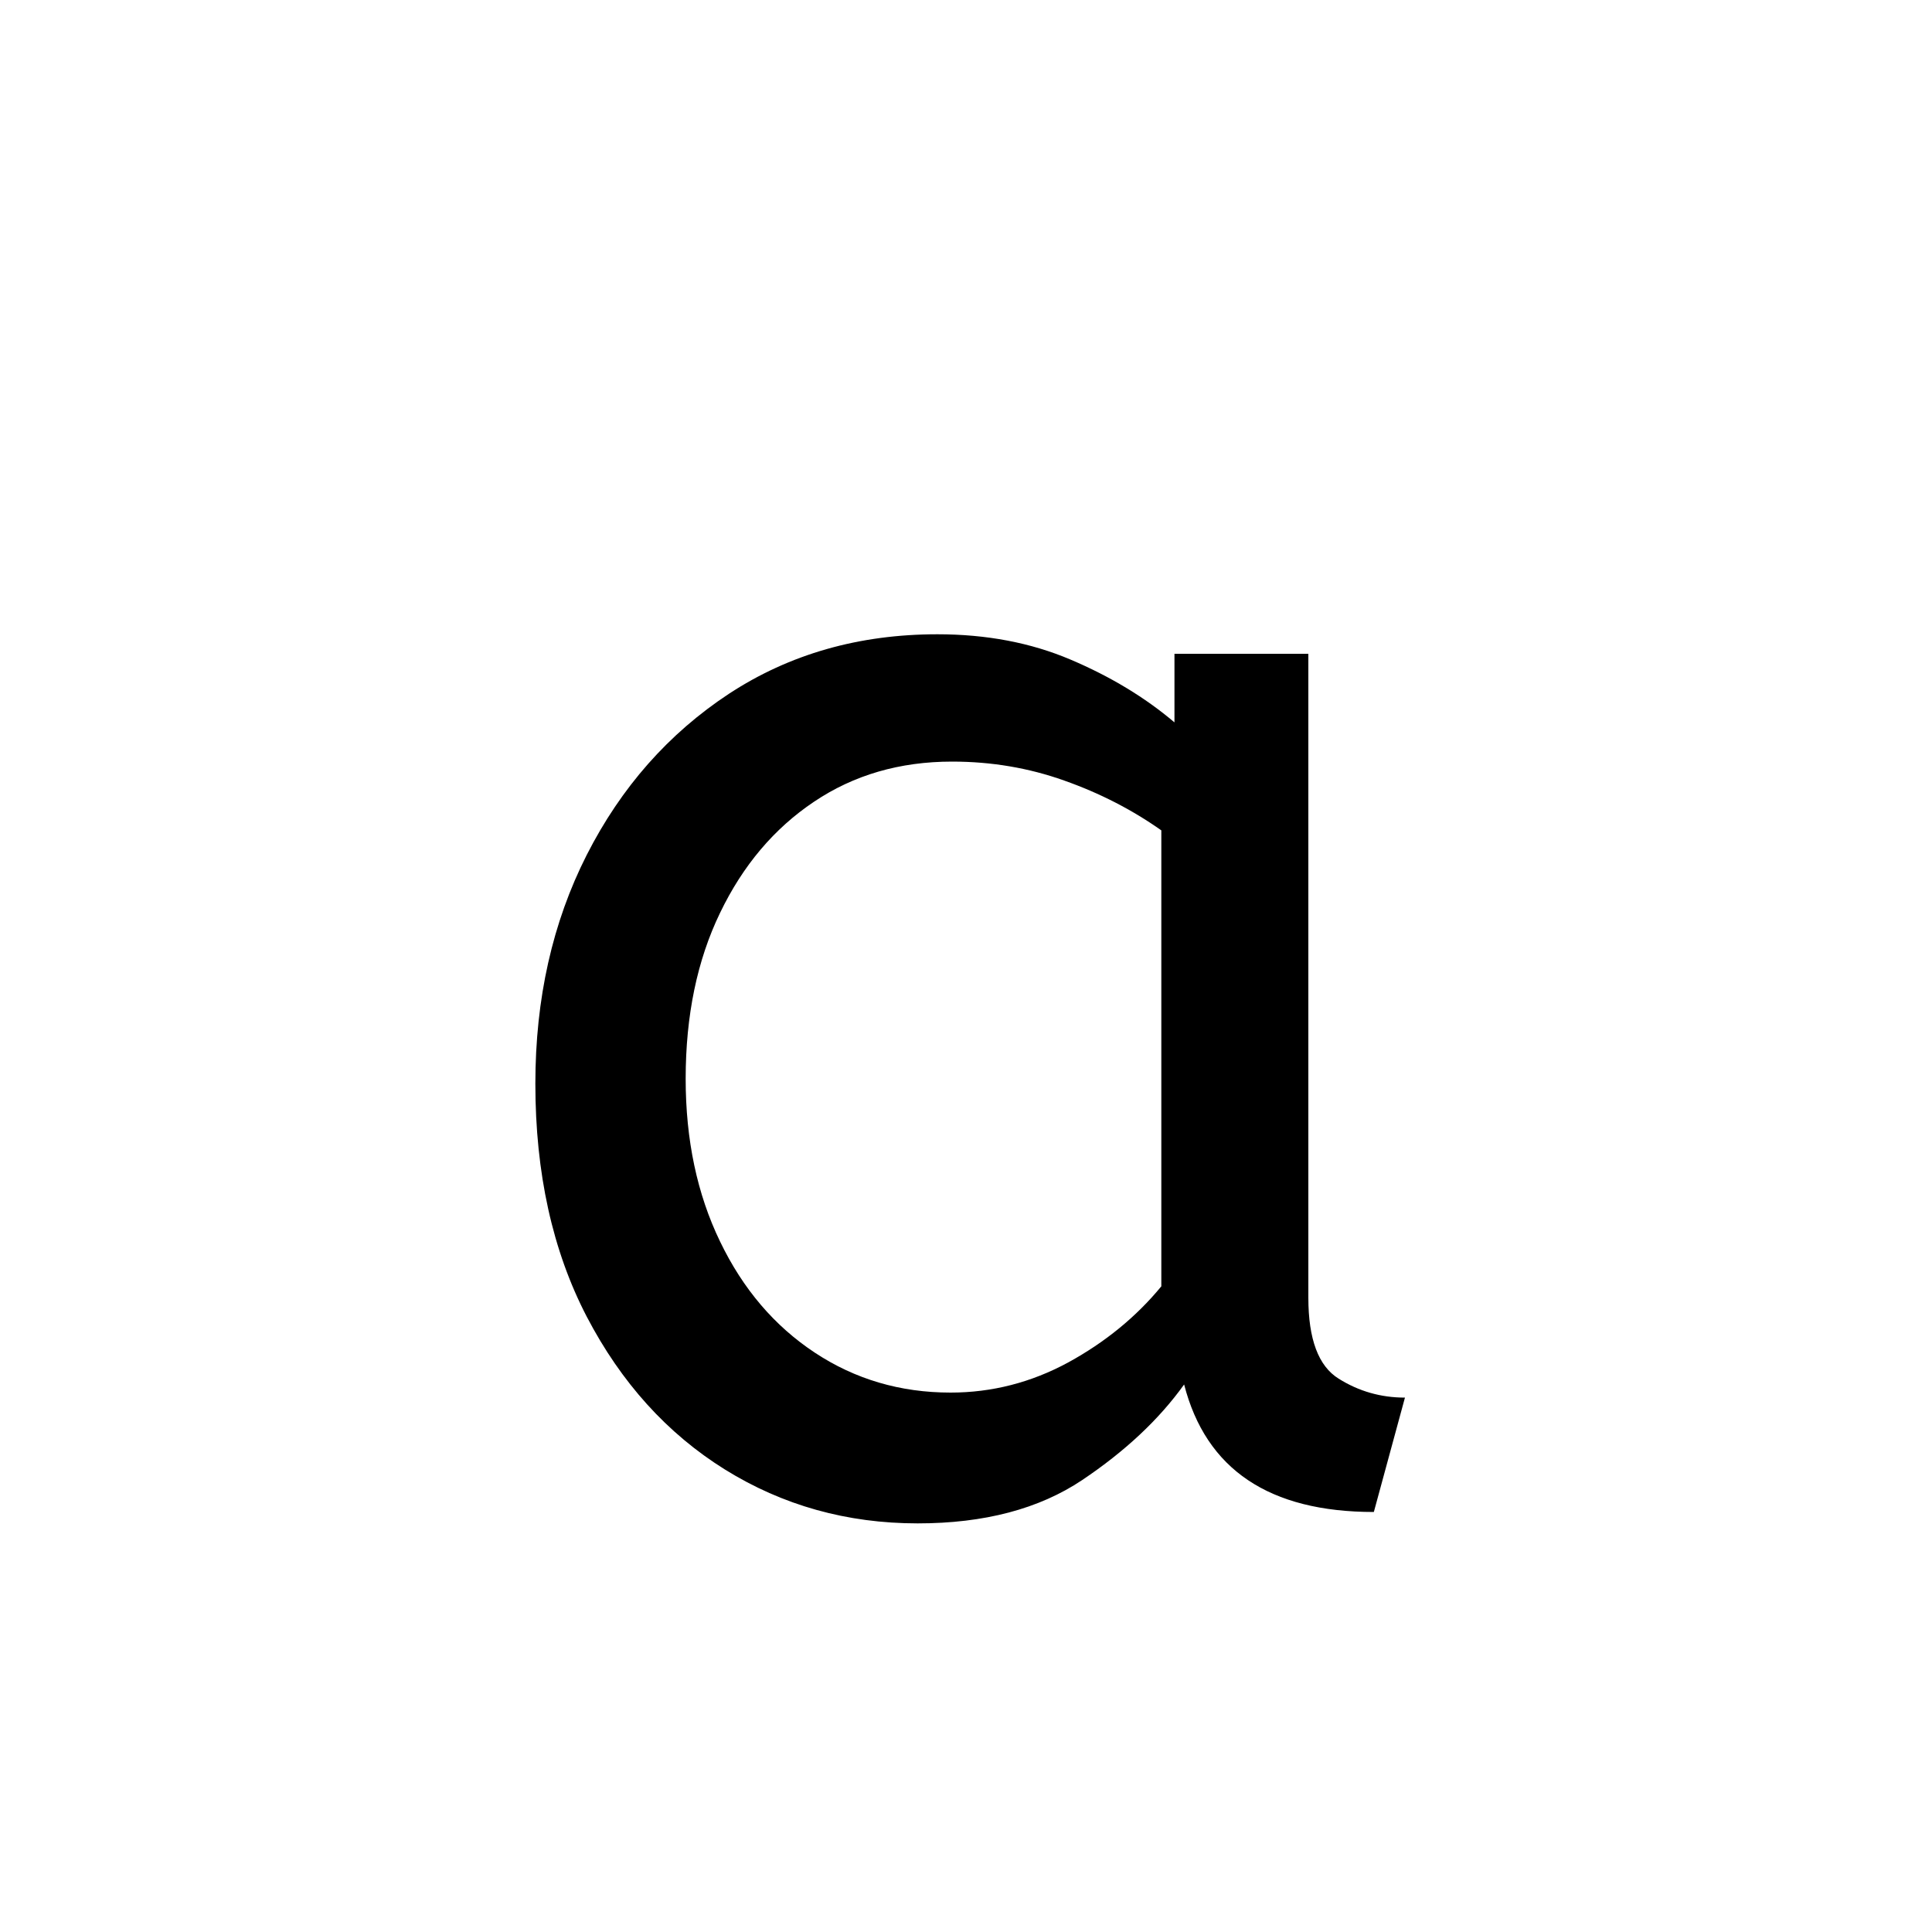 <?xml version="1.0" encoding="UTF-8" standalone="no"?>
            <svg
               xmlns="http://www.w3.org/2000/svg"
               xmlns:svg="http://www.w3.org/2000/svg"
               width="100"
               height="100"
               version="1.1"
               id="svg1"
               viewBox="0 0 100 100"
               >
               <path fill="black" d="M47.50 78.85L47.50 78.85Q42.01 78.85 37.52 76.06Q33.04 73.27 30.37 68.15Q27.71 63.03 27.71 56.09L27.71 56.09Q27.71 49.49 30.37 44.25Q33.04 39.00 37.73 35.91Q42.43 32.83 48.52 32.83L48.52 32.83Q52.33 32.83 55.41 34.14Q58.50 35.45 60.79 37.39L60.79 37.39L60.79 33.84L67.72 33.84L67.72 67.17Q67.72 70.39 69.29 71.36Q70.85 72.34 72.72 72.34L72.72 72.34L71.11 78.26Q62.99 78.26 61.29 71.66L61.29 71.66Q59.35 74.37 56.01 76.61Q52.66 78.85 47.50 78.85ZM49.20 72.08L49.20 72.08Q52.41 72.08 55.29 70.52Q58.16 68.95 60.11 66.58L60.11 66.58L60.11 42.98Q57.83 41.37 55.08 40.40Q52.33 39.42 49.28 39.42L49.28 39.42Q45.22 39.42 42.13 41.50Q39.04 43.57 37.27 47.25Q35.49 50.93 35.49 55.84L35.49 55.84Q35.49 60.58 37.27 64.26Q39.04 67.94 42.17 70.01Q45.30 72.08 49.20 72.08Z"/>
            </svg>